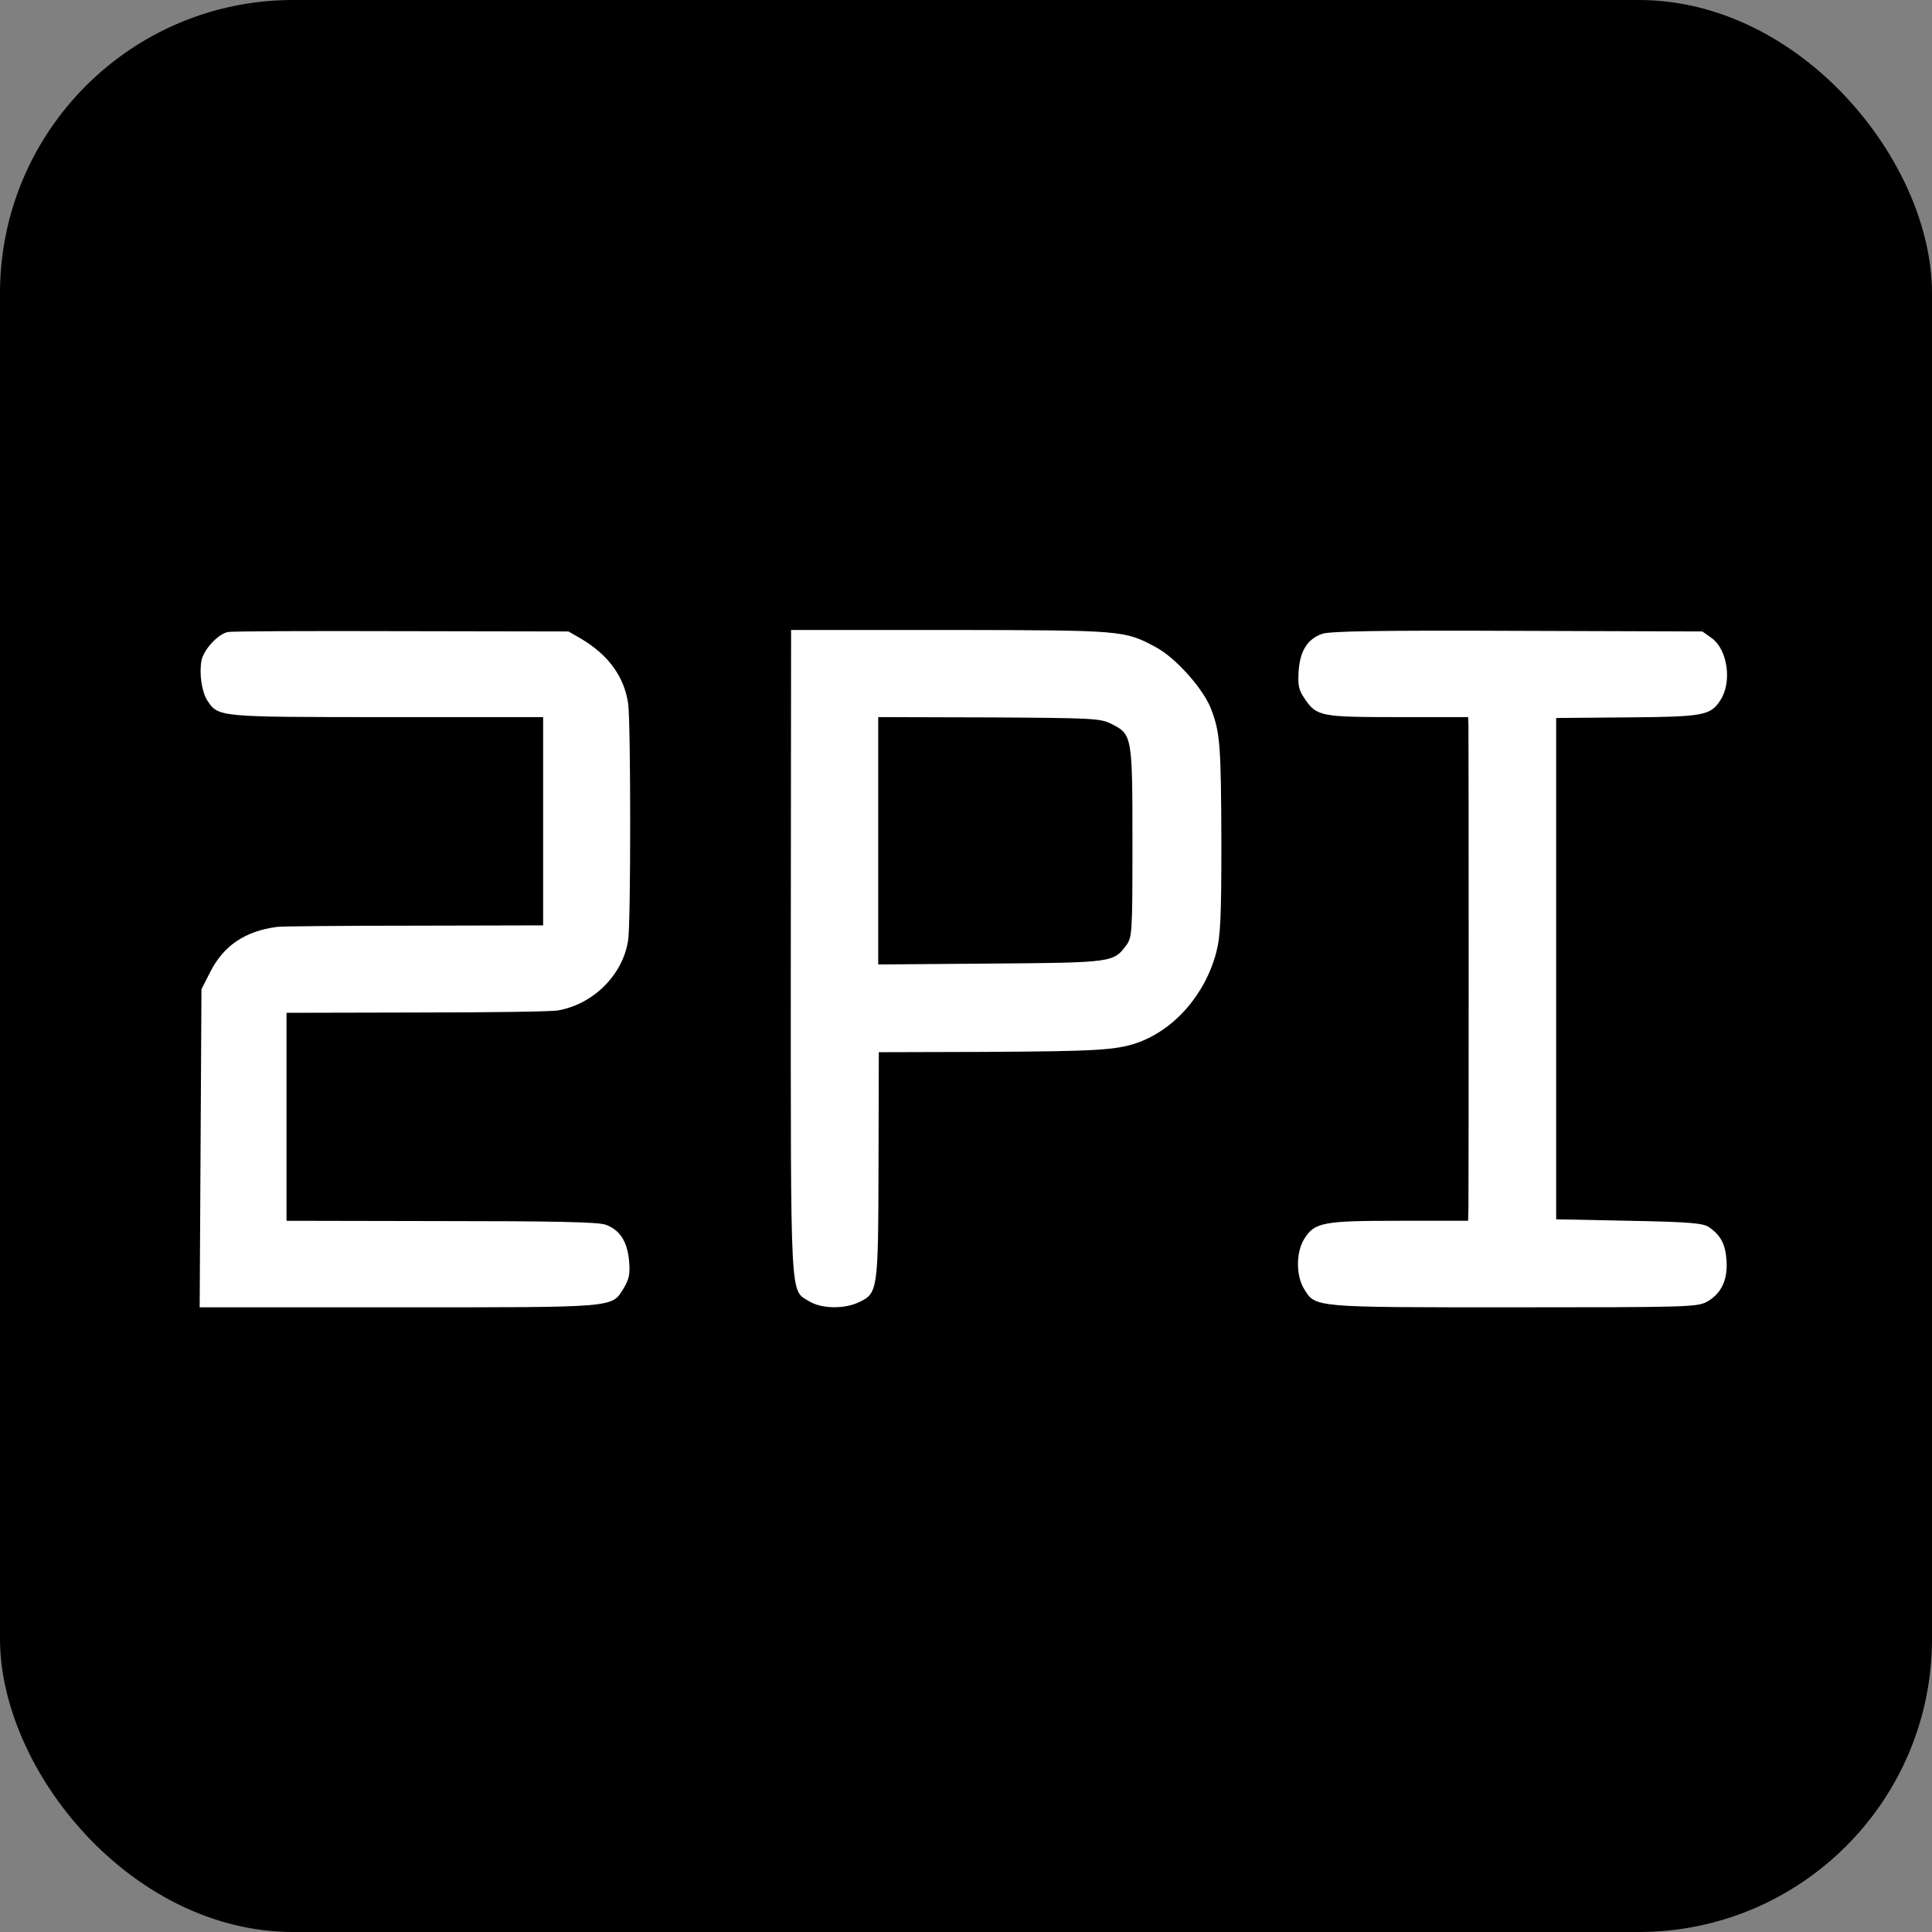 <svg version="1.0" width="759.696" height="759.696" viewBox="0 0 569.772 569.772" xmlns="http://www.w3.org/2000/svg"><rect x="0" y="0" width="569.772" height="569.772" fill="#808080" stroke="none"/><rect style="fill:#000;stroke:#000;stroke-width:2.843;stroke-linejoin:round;stroke-miterlimit:4;stroke-dasharray:none;stroke-dashoffset:0;stroke-opacity:1" width="566.929" height="566.929" x="1.422" y="1.422" rx="85.039" ry="85.039"/><g style="fill:#fff"><path d="M93 3693c-33-7-81-59-88-96-8-43 1-105 20-134 37-55 34-55 602-55h523v-698l-432-1c-238 0-445-2-459-4-107-14-179-62-224-150l-30-59-3-533-3-533h666c737 0 714-2 755 64 18 30 22 47 18 92-6 65-31 104-79 121-25 9-178 12-551 12l-518 1v697l438 1c240 0 453 3 472 7 119 21 218 120 235 236 9 59 9 725 0 792-13 90-66 164-160 219l-40 23-560 1c-308 1-570 0-582-3zM1980 2620c0-1190-3-1130 62-1170 41-25 116-26 164-4 66 31 67 35 68 459l1 380 355 1c372 2 437 6 507 29 127 43 232 163 269 305 14 54 17 117 17 365-1 326-4 370-34 449-25 67-118 172-185 208-106 57-109 57-689 58h-534zm1075 765c69-35 70-40 70-397 0-305-1-318-21-345-42-57-46-58-455-61l-376-3v829l371-1c349-2 373-3 411-22zM3761 3687c-49-17-74-56-79-124-3-49 0-64 20-93 40-60 55-62 314-62h234l1-26c1-36 1-1566 0-1619l-1-43h-230c-258 0-285-5-320-62-27-44-27-122 0-166 39-63 26-62 702-62 575 0 615 1 647 18 48 26 71 72 67 137-3 55-19 86-58 113-19 14-61 18-268 22l-245 5v1680l237 2c255 2 280 6 313 57 40 61 25 170-29 209l-31 22-620 2c-464 2-629-1-654-10z" style="fill:#fff" transform="matrix(.088 0 0 -.088 58.974 511.387)"/></g></svg>